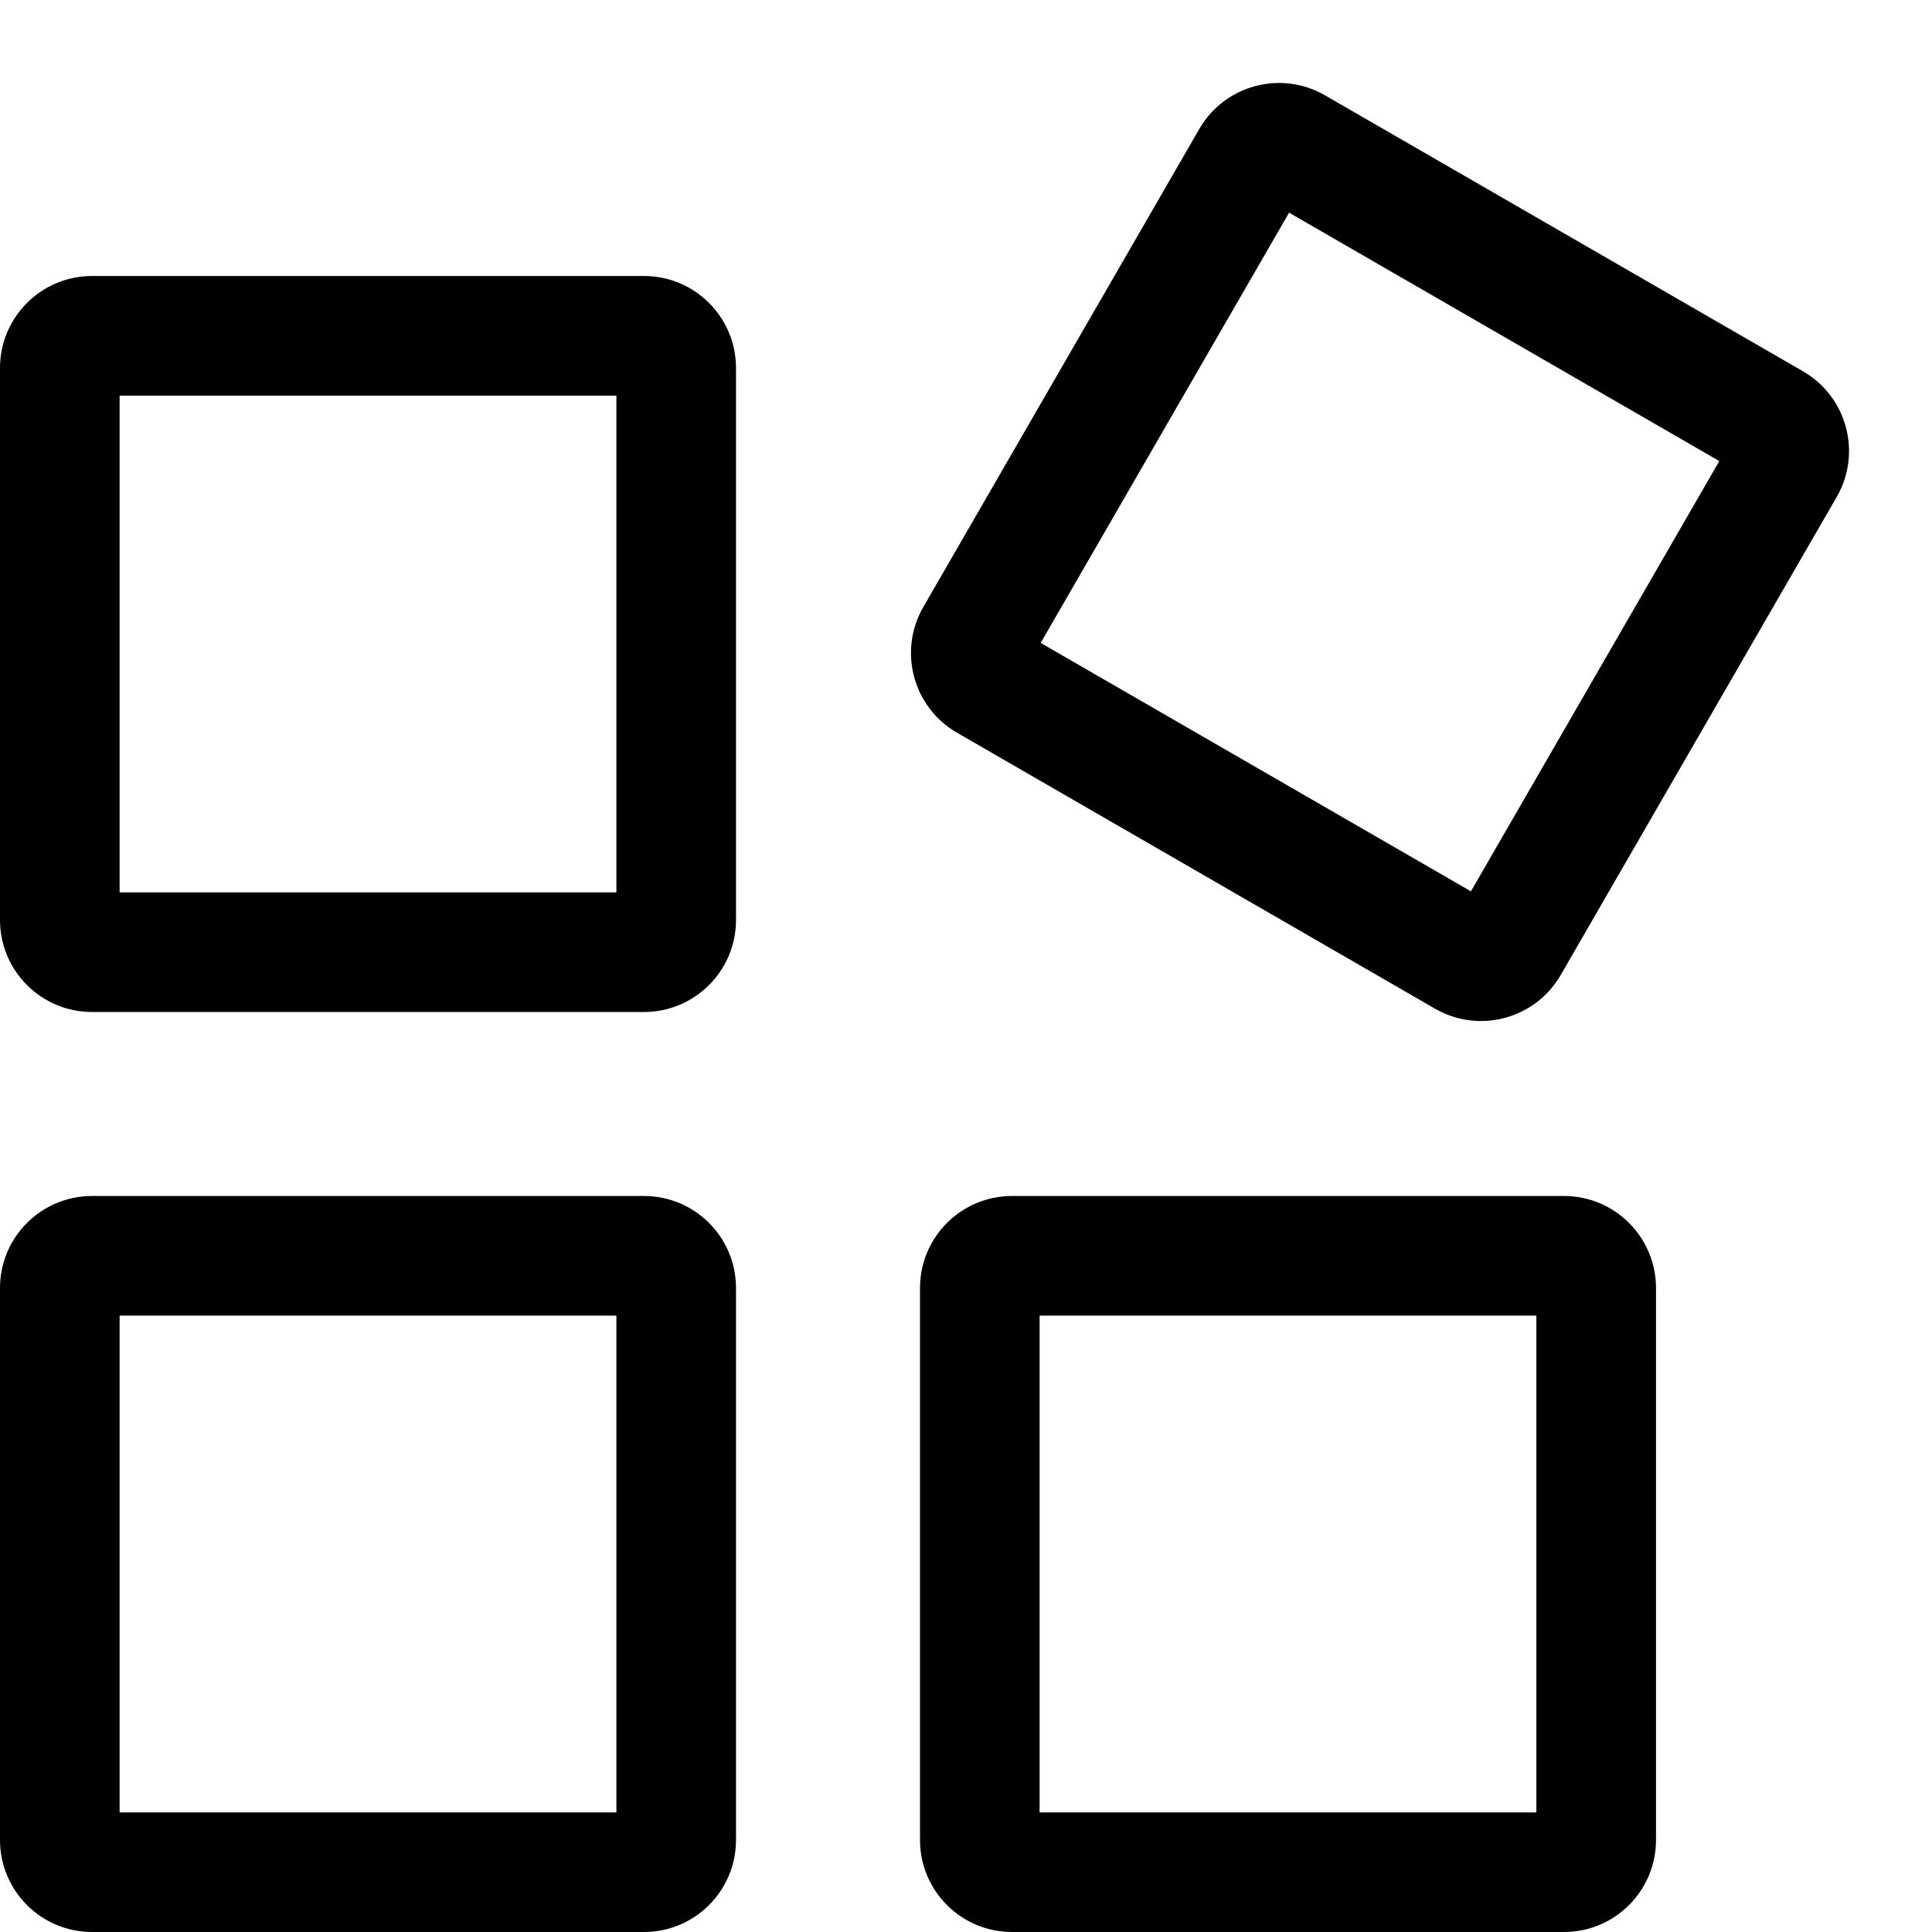 <?xml version="1.0" encoding="UTF-8"?>
<svg width="21px" height="21px" viewBox="0 0 21 21" version="1.1" xmlns="http://www.w3.org/2000/svg" xmlns:xlink="http://www.w3.org/1999/xlink">
    <!-- Generator: Sketch 57.1 (83088) - https://sketch.com -->
    <title>icon_tools</title>
    <desc>Created with Sketch.</desc>
    <g id="Page-1" stroke="none" stroke-width="1" fill="none" fill-rule="evenodd">
        <g id="bj_offers" transform="translate(-179, -736)" fill="currentColor" fill-rule="nonzero">
            <g id="UI-Bars-/-Tab-Bars-/-Base-/-Light-/-5-Text-Icons" transform="translate(0, 729)">
                <g id="#3">
                    <g transform="translate(125, 0)">
                        <g id="icon_tools" transform="translate(54, 7)">
                            <path d="M11,13 L17,13 C17.552,13 18,13.448 18,14 L18,20 C18,20.552 17.552,21 17,21 L11,21 C10.448,21 10,20.552 10,20 L10,14 C10,13.448 10.448,13 11,13 Z M11.3,19.7 L16.7,19.7 L16.7,14.3 L11.3,14.3 L11.3,19.7 Z" id="Rectangle"></path>
                            <path d="M1,13 L7,13 C7.552,13 8,13.448 8,14 L8,20 C8,20.552 7.552,21 7,21 L1,21 C0.448,21 0,20.552 0,20 L0,14 C0,13.448 0.448,13 1,13 Z M1.3,19.7 L6.7,19.7 L6.7,14.3 L1.3,14.3 L1.3,19.7 Z" id="Rectangle"></path>
                            <path d="M1,3 L7,3 C7.552,3 8,3.448 8,4 L8,10 C8,10.552 7.552,11 7,11 L1,11 C0.448,11 0,10.552 0,10 L0,4 C0,3.448 0.448,3 1,3 Z M1.3,4.3 L1.3,9.7 L6.7,9.7 L6.7,4.3 L1.3,4.3 Z" id="Rectangle"></path>
                            <path d="M12,2 L18,2 C18.552,2 19,2.448 19,3 L19,9 C19,9.552 18.552,10 18,10 L12,10 C11.448,10 11,9.552 11,9 L11,3 C11,2.448 11.448,2 12,2 Z M12.3,8.7 L17.7,8.7 L17.7,3.3 L12.3,3.3 L12.3,8.7 Z" id="Rectangle" transform="translate(15, 6) rotate(-330) translate(-15, -6) "></path>
                        </g>
                    </g>
                </g>
            </g>
        </g>
    </g>
</svg>